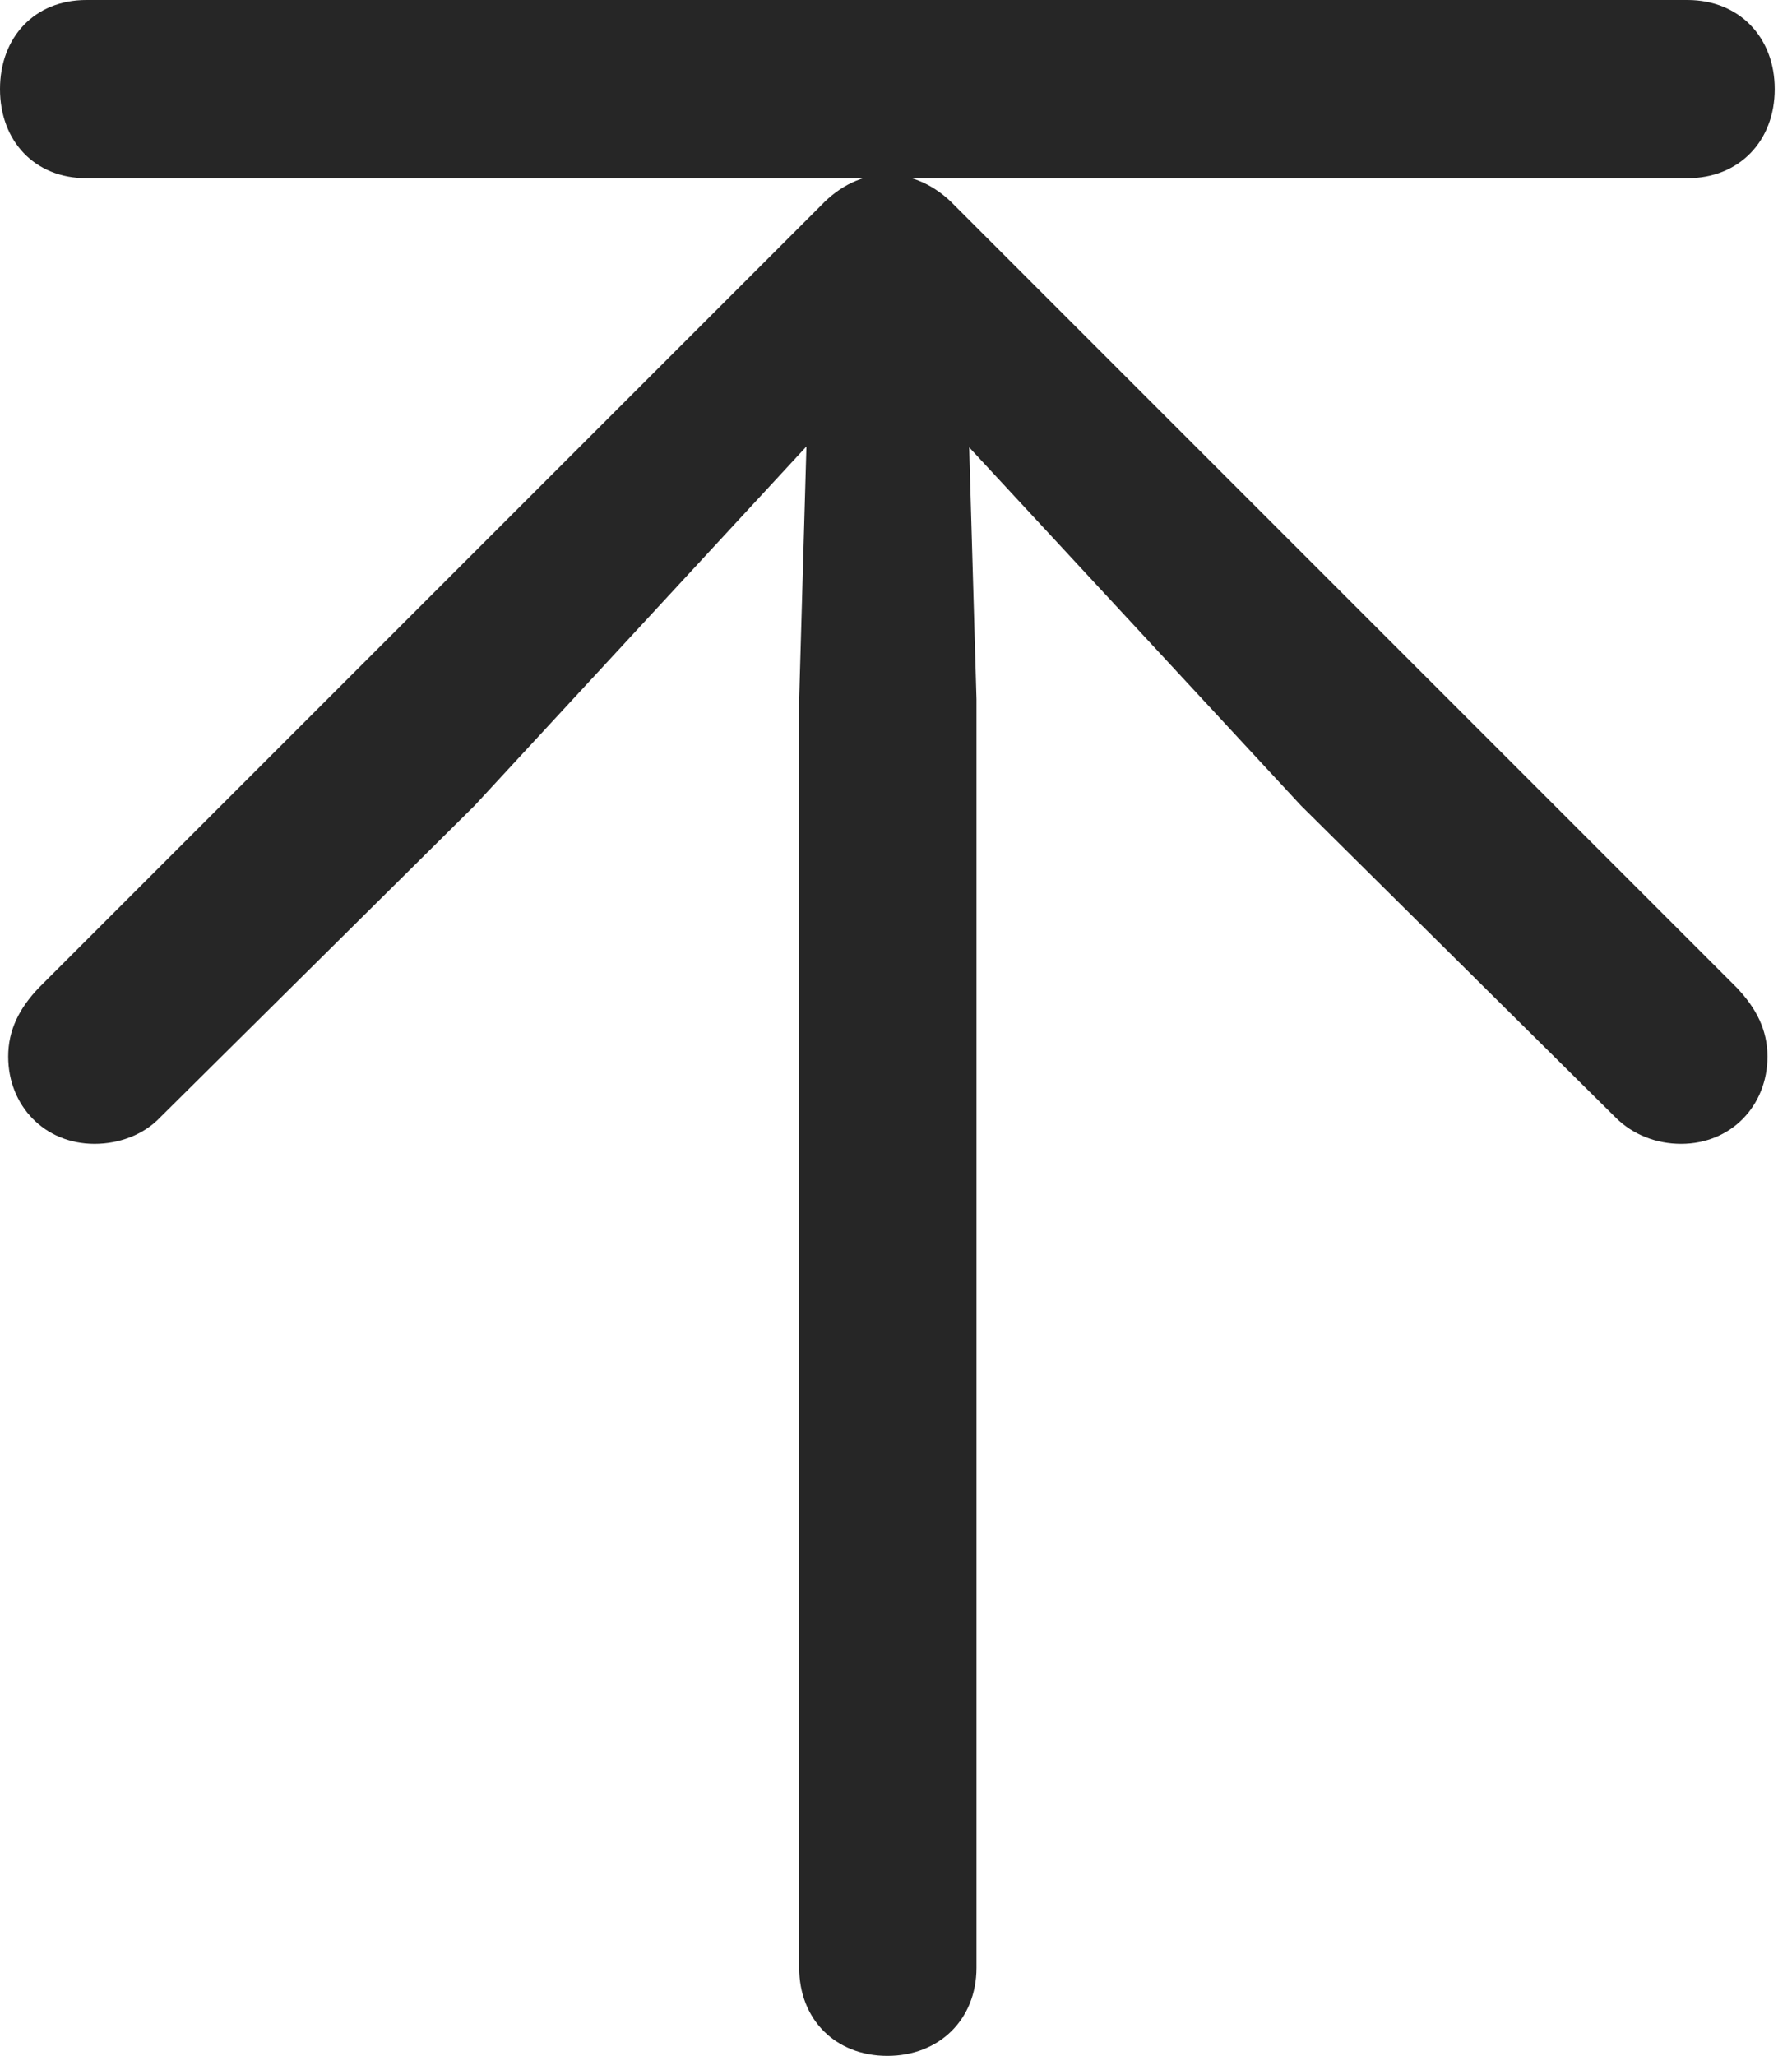 <?xml version="1.0" encoding="UTF-8"?>
<!--Generator: Apple Native CoreSVG 326-->
<!DOCTYPE svg
PUBLIC "-//W3C//DTD SVG 1.1//EN"
       "http://www.w3.org/Graphics/SVG/1.1/DTD/svg11.dtd">
<svg version="1.1" xmlns="http://www.w3.org/2000/svg" xmlns:xlink="http://www.w3.org/1999/xlink" viewBox="0 0 38.496 44.16">
 <g>
  <rect height="44.16" opacity="0" width="38.496" x="0" y="0"/>
  <path d="M19.062 44.16C20.176 44.16 20.977 43.379 20.977 42.266L20.977 15.02L20.82 9.609L27.949 17.305L34.707 24.004C35.078 24.375 35.586 24.57 36.113 24.57C37.188 24.57 37.969 23.75 37.969 22.695C37.969 22.129 37.734 21.66 37.305 21.211L20.508 4.414C20.098 3.984 19.59 3.75 19.062 3.75C18.535 3.75 18.047 3.984 17.637 4.414L0.84 21.211C0.41 21.66 0.176 22.129 0.176 22.695C0.176 23.75 0.957 24.57 2.031 24.57C2.559 24.57 3.086 24.375 3.438 24.004L10.195 17.305L17.324 9.59L17.168 15.02L17.168 42.266C17.168 43.379 17.949 44.16 19.062 44.16ZM1.855 3.828L36.25 3.828C37.363 3.828 38.125 3.027 38.125 1.914C38.125 0.801 37.363 0 36.25 0L1.855 0C0.742 0 0 0.801 0 1.914C0 3.027 0.742 3.828 1.855 3.828Z" fill="black" fill-opacity="0.85"/>
 </g>
</svg>
